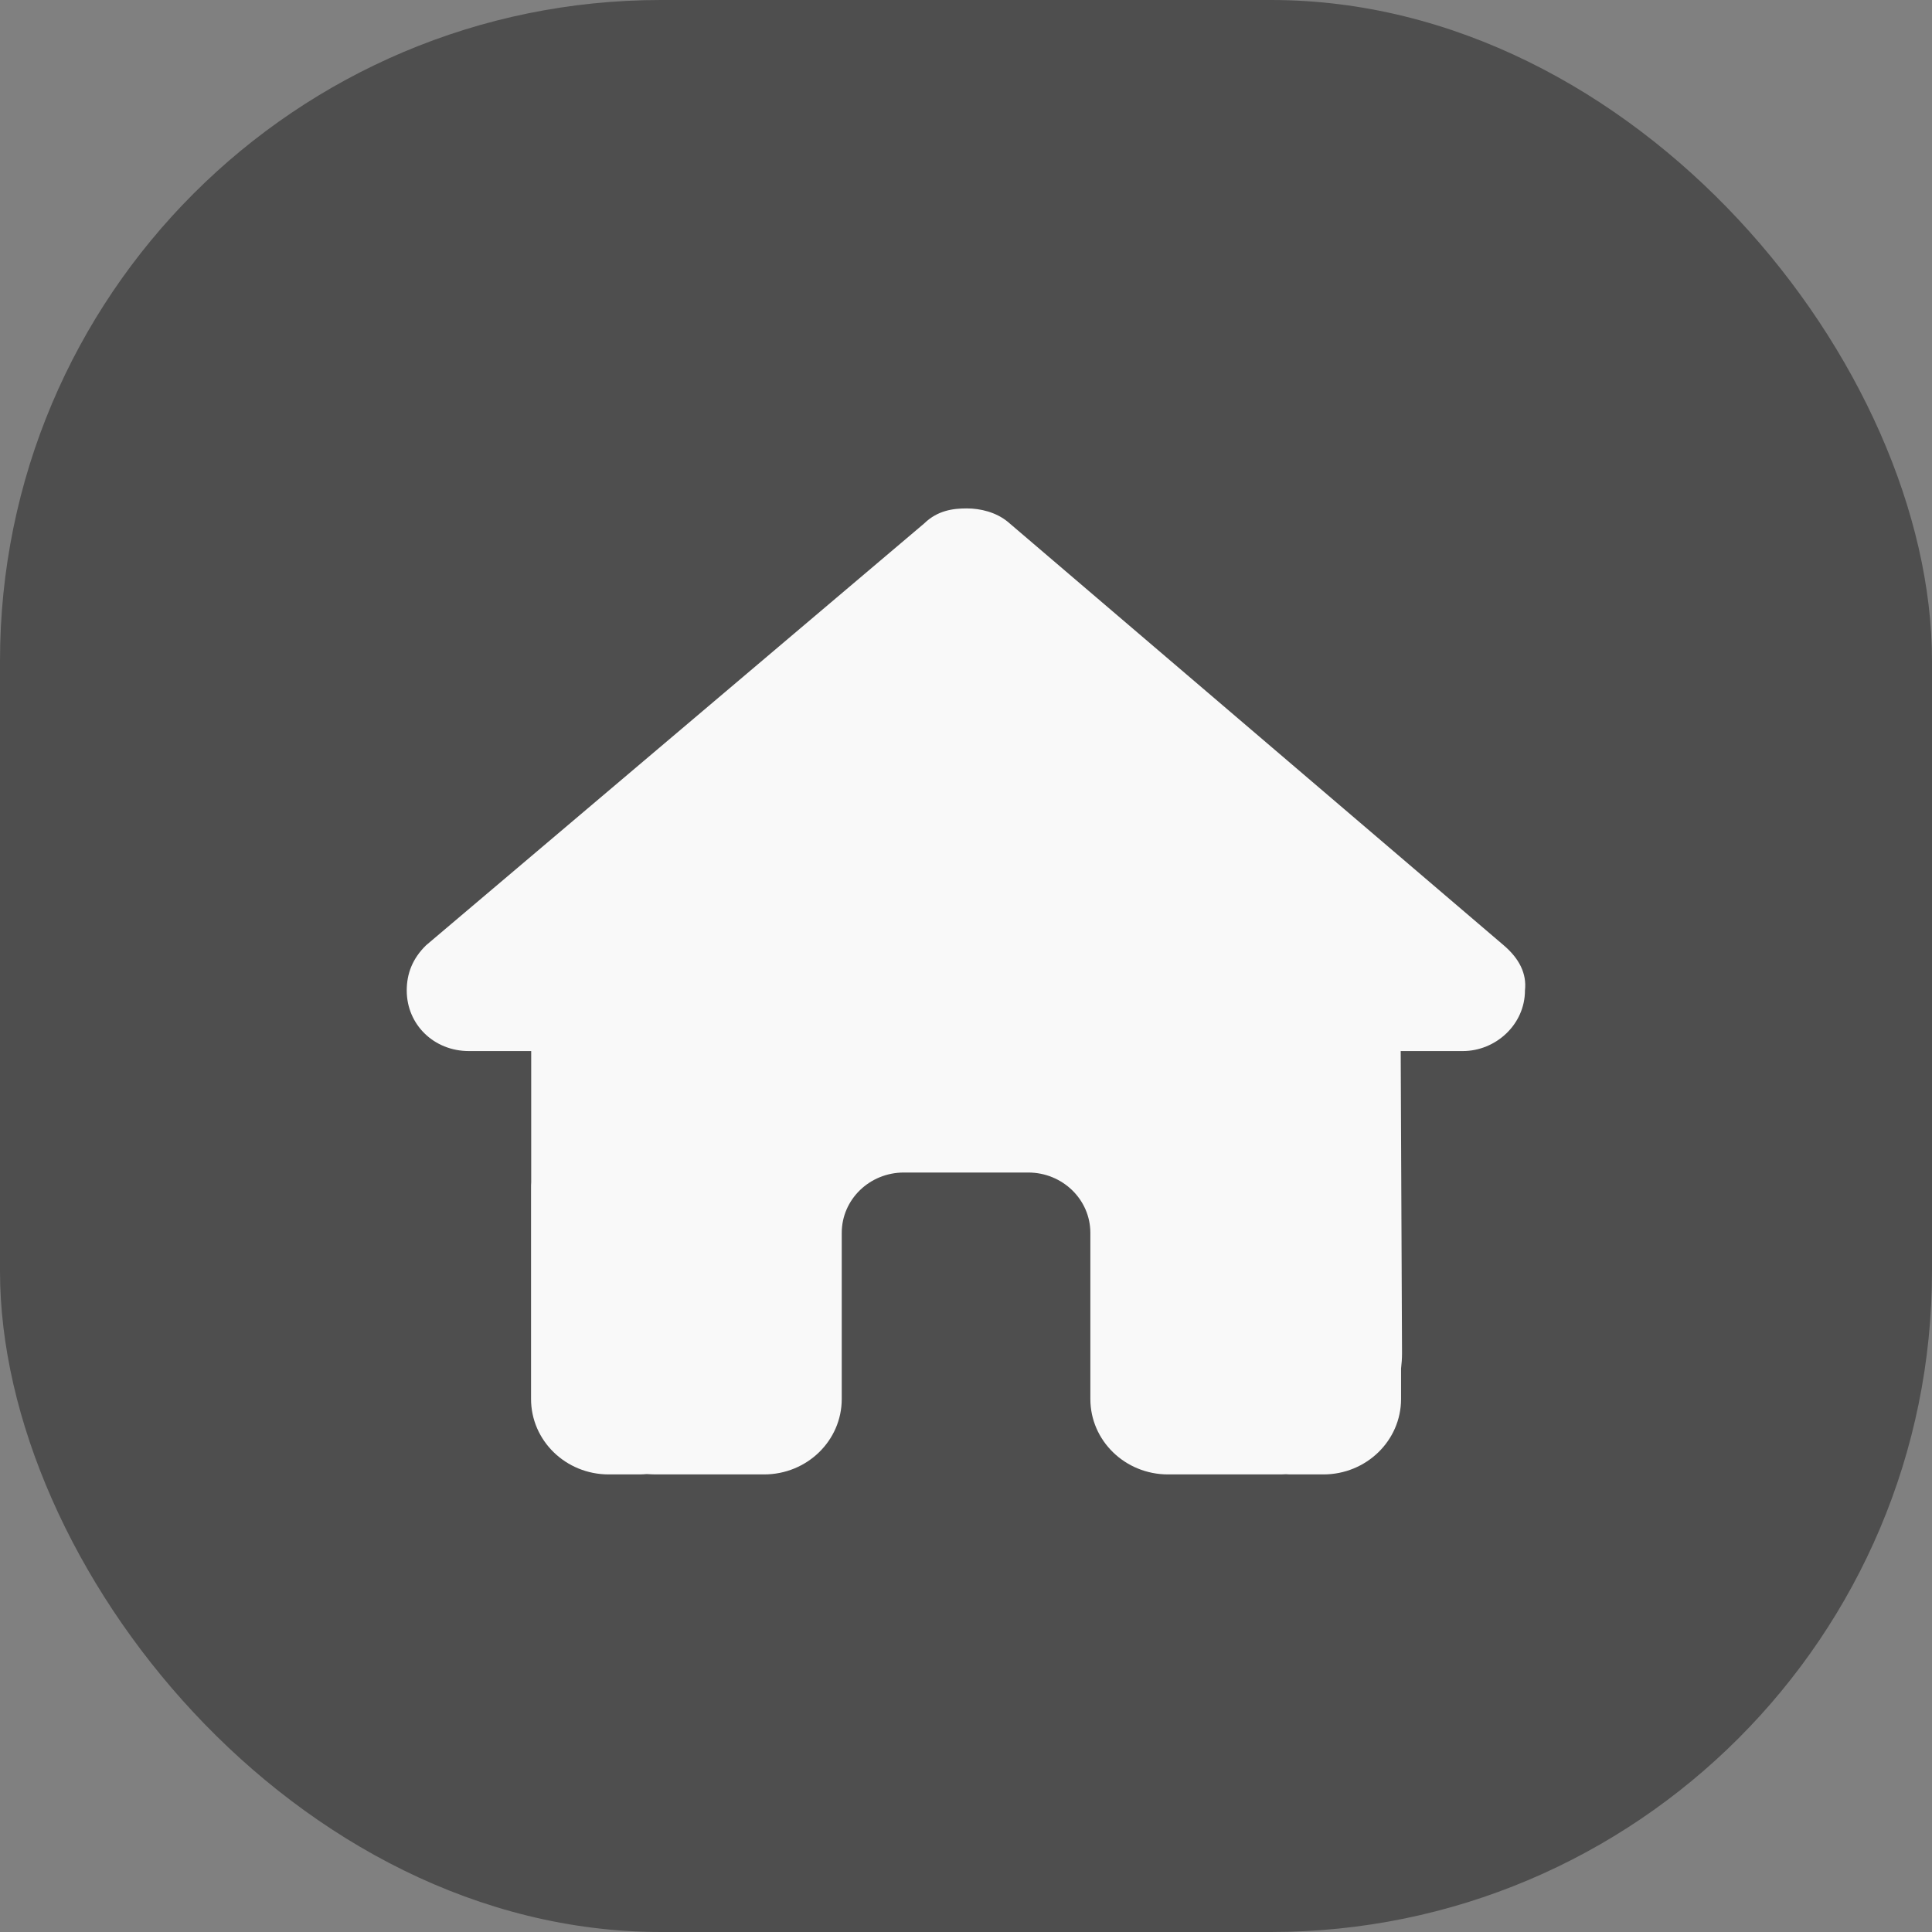 <svg width="38" height="38" viewBox="0 0 38 38" fill="none" xmlns="http://www.w3.org/2000/svg">
<rect x="0" y="0" width="38" height="38" fill="#808080" stroke="none"/>
<rect width="38" height="38" rx="13" fill="#4E4E4E"/>
<path d="M29.994 19.481C29.994 20.149 29.421 20.673 28.772 20.673H27.55L27.576 26.618C27.576 26.718 27.569 26.818 27.557 26.918V27.516C27.557 28.336 26.873 29 26.029 29H25.418C25.376 29 25.334 29 25.292 28.996C25.239 29 25.185 29 25.132 29H22.974C22.129 29 21.446 28.336 21.446 27.516V24.25C21.446 23.593 20.899 23.062 20.223 23.062H17.779C17.102 23.062 16.556 23.593 16.556 24.25V27.516C16.556 28.336 15.873 29 15.028 29H12.893C12.836 29 12.778 28.996 12.721 28.993C12.675 28.996 12.63 29 12.584 29H11.973C11.128 29 10.445 28.336 10.445 27.516V23.359C10.445 23.326 10.445 23.289 10.448 23.256V20.673H9.222C8.535 20.673 8 20.153 8 19.481C8 19.148 8.115 18.851 8.382 18.591L18.176 10.297C18.443 10.037 18.749 10 19.016 10C19.284 10 19.589 10.074 19.818 10.26L29.574 18.591C29.88 18.851 30.032 19.148 29.994 19.481Z" fill="#F9F9F9"/>
</svg>
